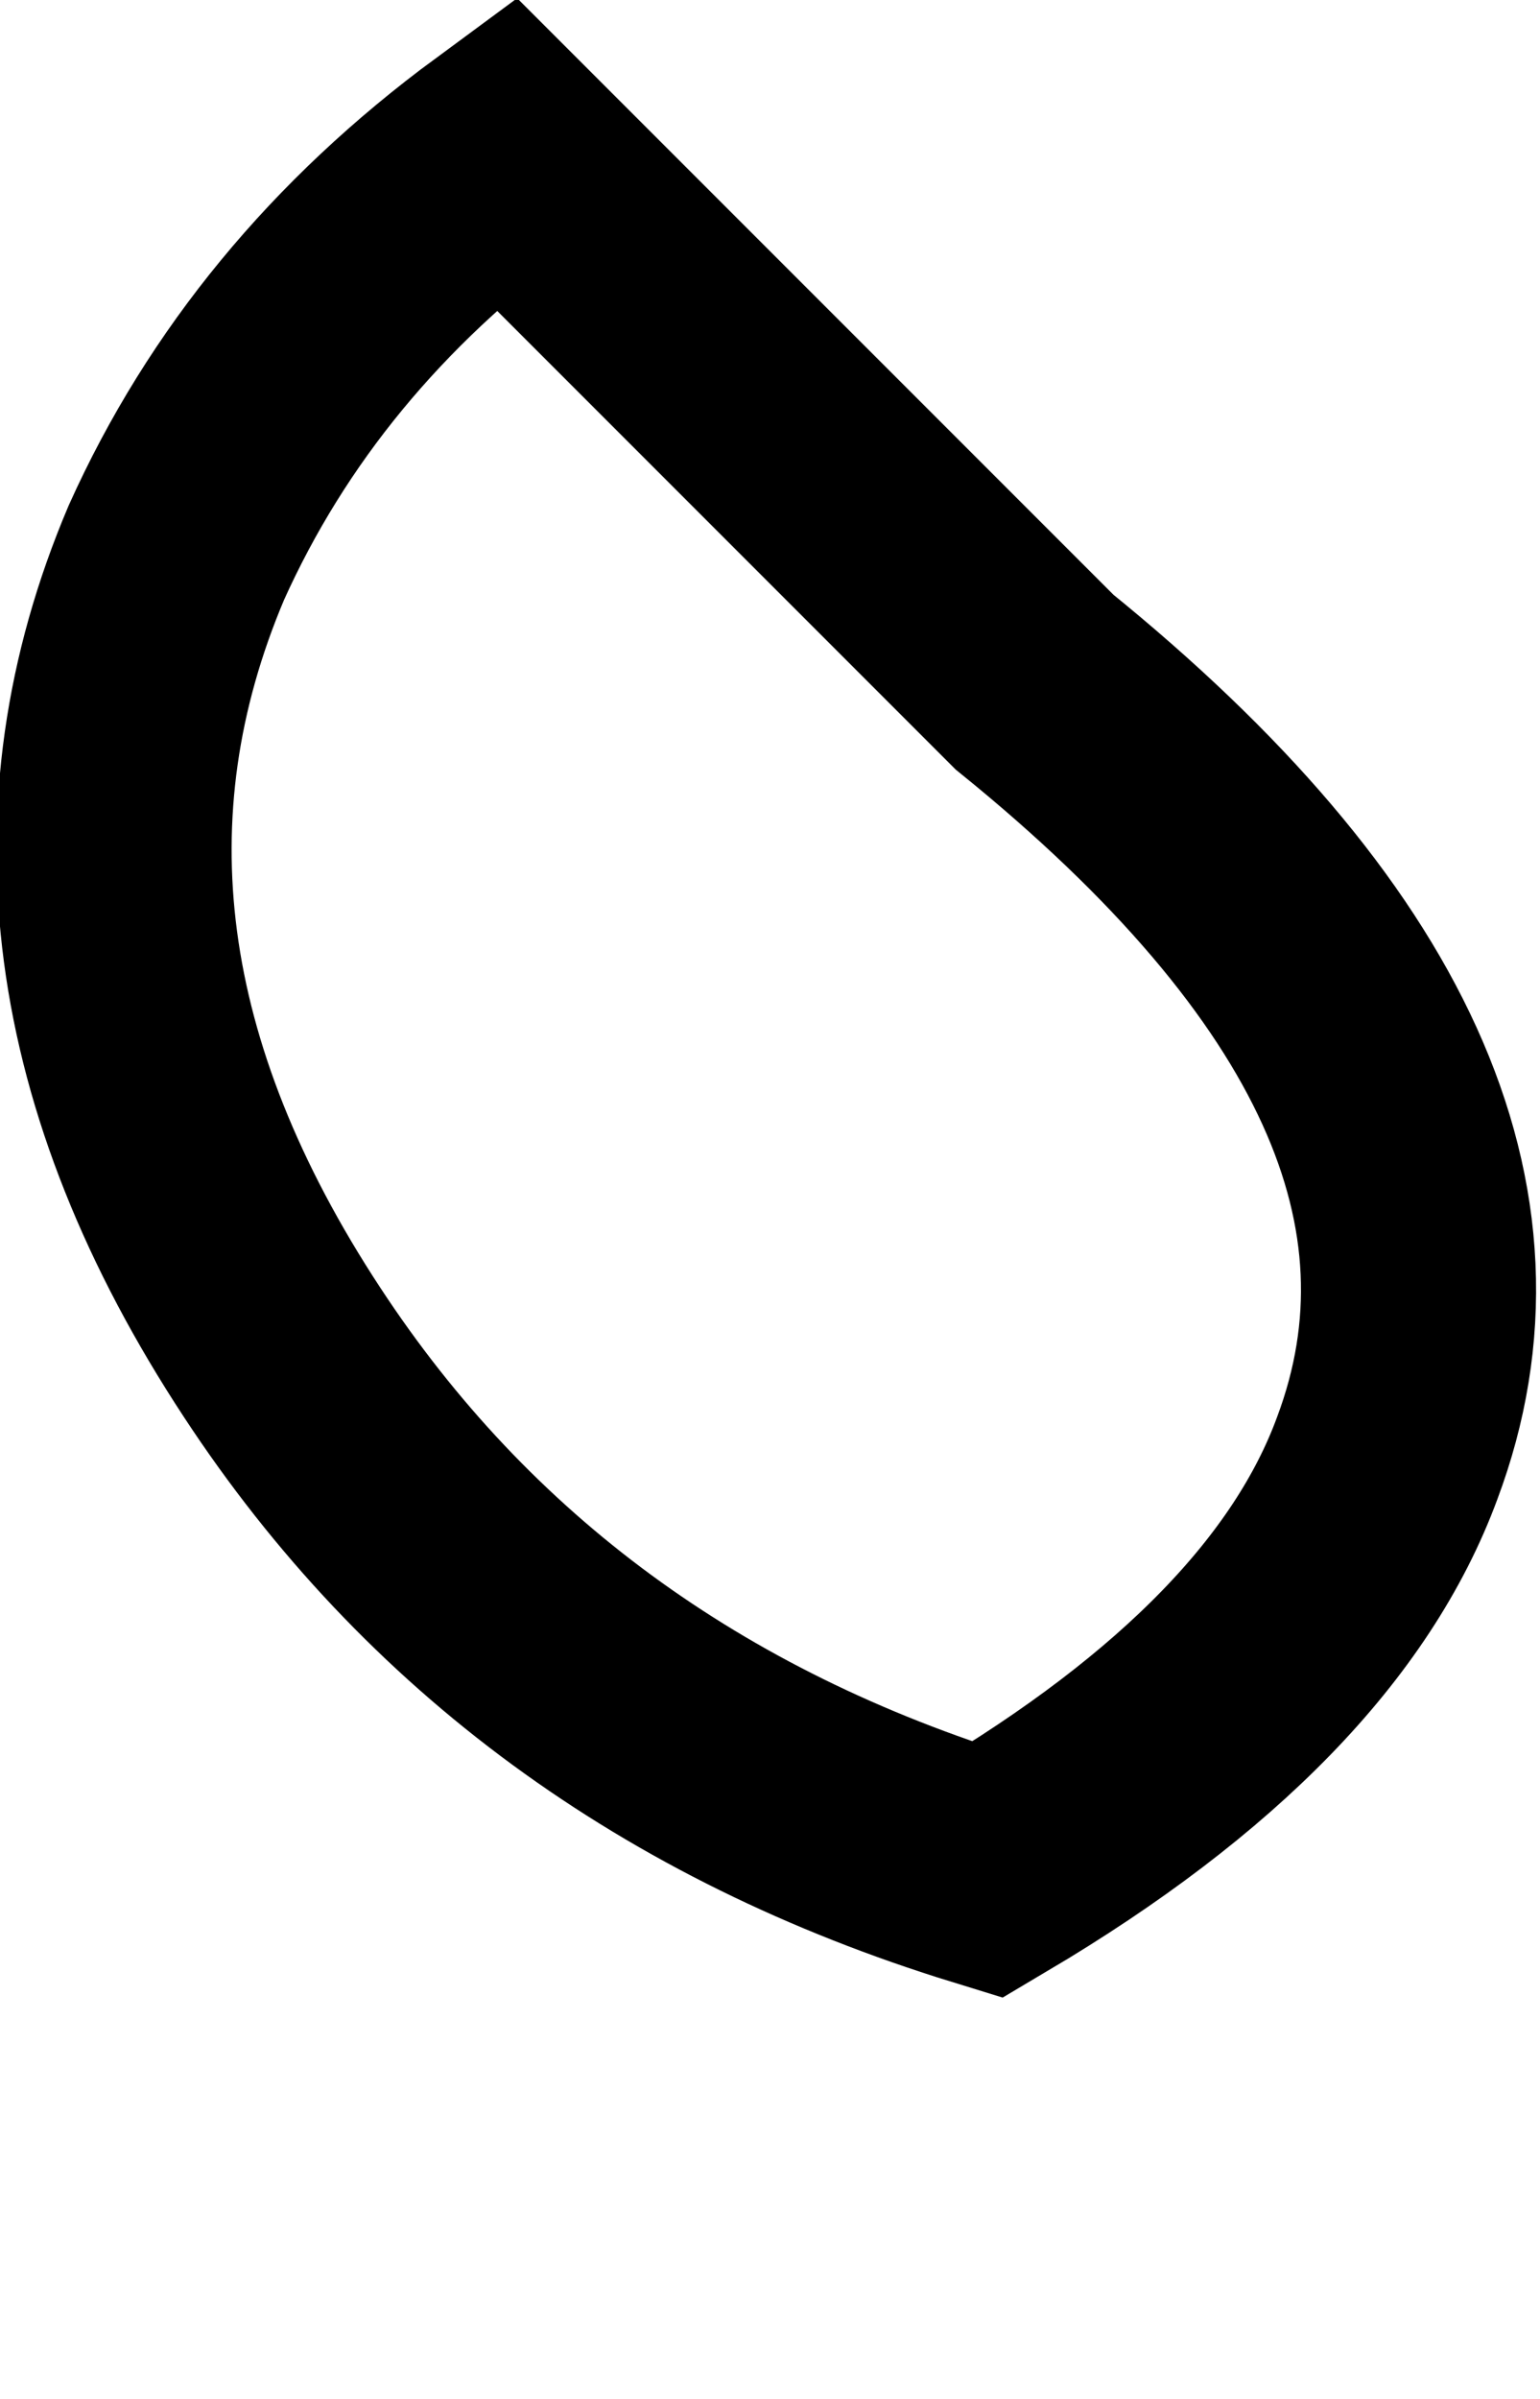 <?xml version="1.0" encoding="UTF-8" standalone="no"?>
<svg xmlns:xlink="http://www.w3.org/1999/xlink" height="10.2px" width="6.55px" xmlns="http://www.w3.org/2000/svg">
  <g transform="matrix(1.0, 0.0, 0.0, 1.0, 3.25, 4.3)">
    <path d="M1.15 -1.4 Q3.25 0.3 2.65 1.9 2.3 2.85 0.95 3.65 -1.0 3.05 -2.05 1.45 -3.2 -0.3 -2.5 -1.95 -2.05 -2.95 -1.1 -3.65 L1.15 -1.4" fill="#ffffff" fill-opacity="0.0" fill-rule="evenodd" stroke="none"/>
    <path d="M1.15 -1.4 L-1.1 -3.65 Q-2.05 -2.95 -2.5 -1.95 -3.2 -0.3 -2.05 1.45 -1.0 3.05 0.95 3.65 2.3 2.85 2.65 1.9 3.25 0.3 1.15 -1.4 Z" fill="none" stroke="#000000" stroke-linecap="butt" stroke-linejoin="miter-clip" stroke-miterlimit="10.0" stroke-width="1.0"/>
  </g>
</svg>
